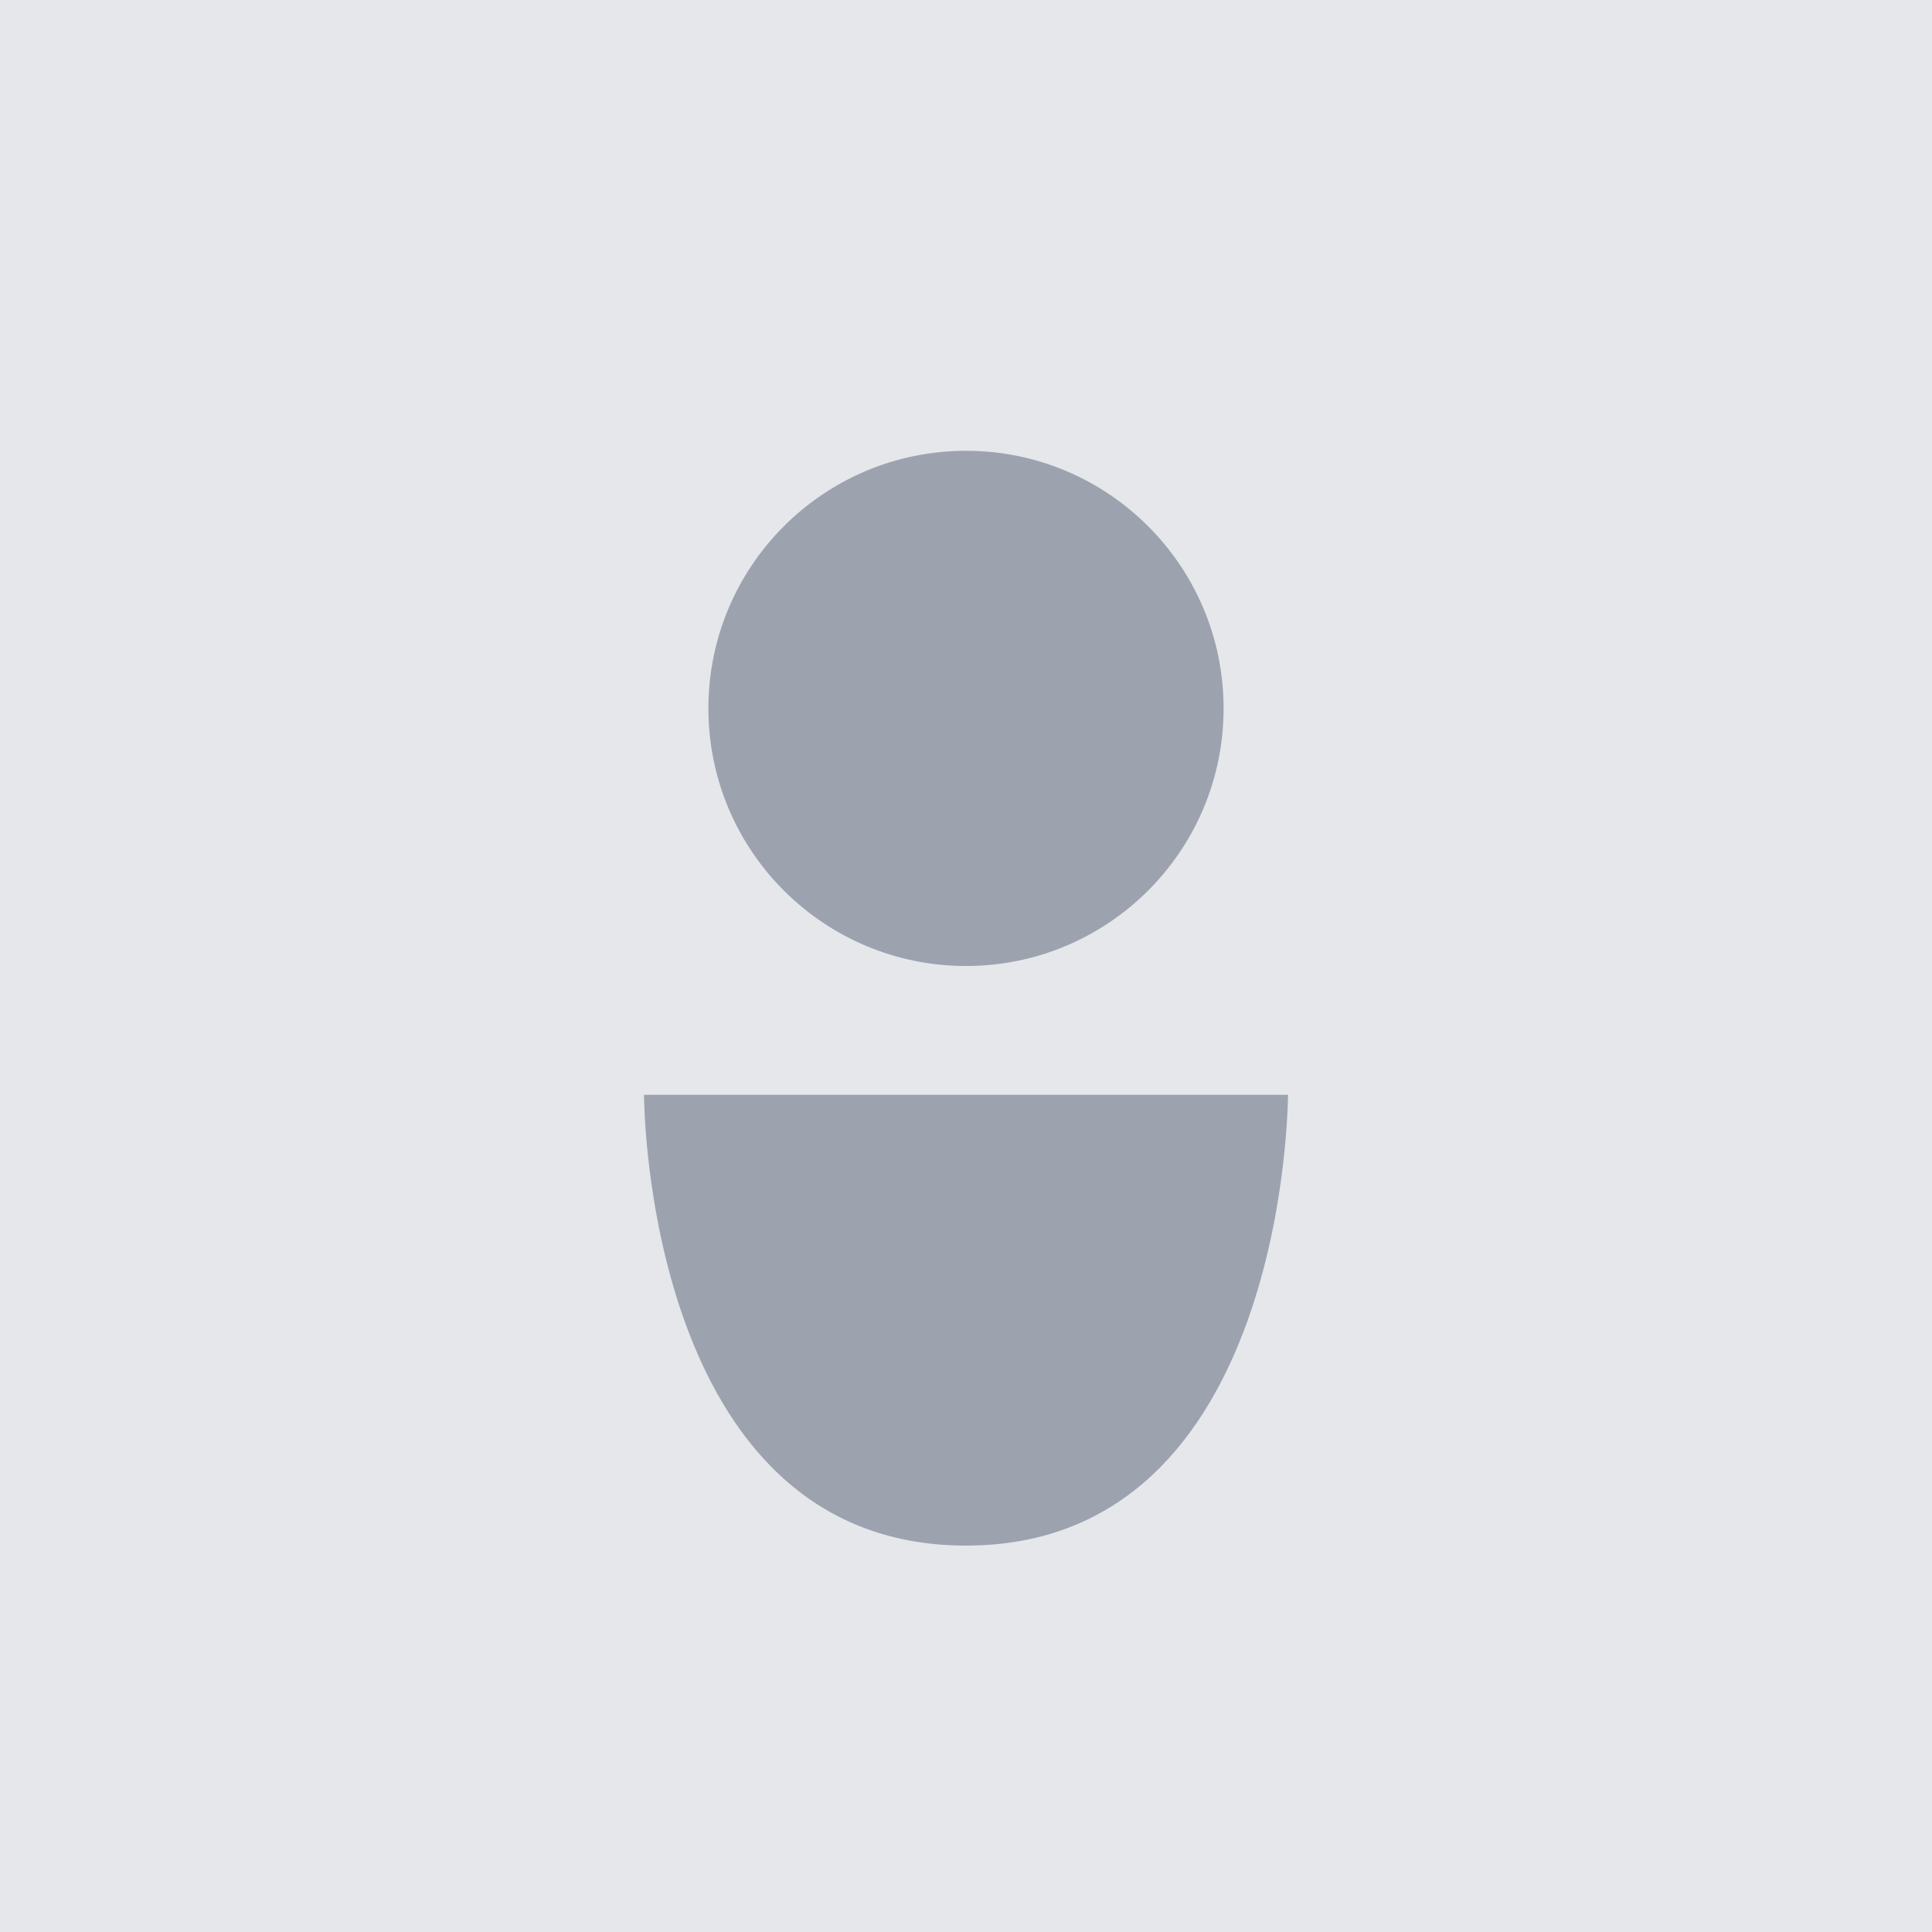 <?xml version="1.0" encoding="UTF-8"?>
<svg width="300" height="300" version="1.1" viewBox="0 0 300 300" xmlns="http://www.w3.org/2000/svg">
 <rect width="300" height="300" fill="#e5e7eb"/>
 <g transform="translate(100,60)" fill="#9ca3af">
  <circle cx="50" cy="50" r="40"/>
  <path d="M0,110 C0,110 100,110 100,110 C100,110 100,180 50,180 C0,180 0,110 0,110"/>
 </g>
</svg> 